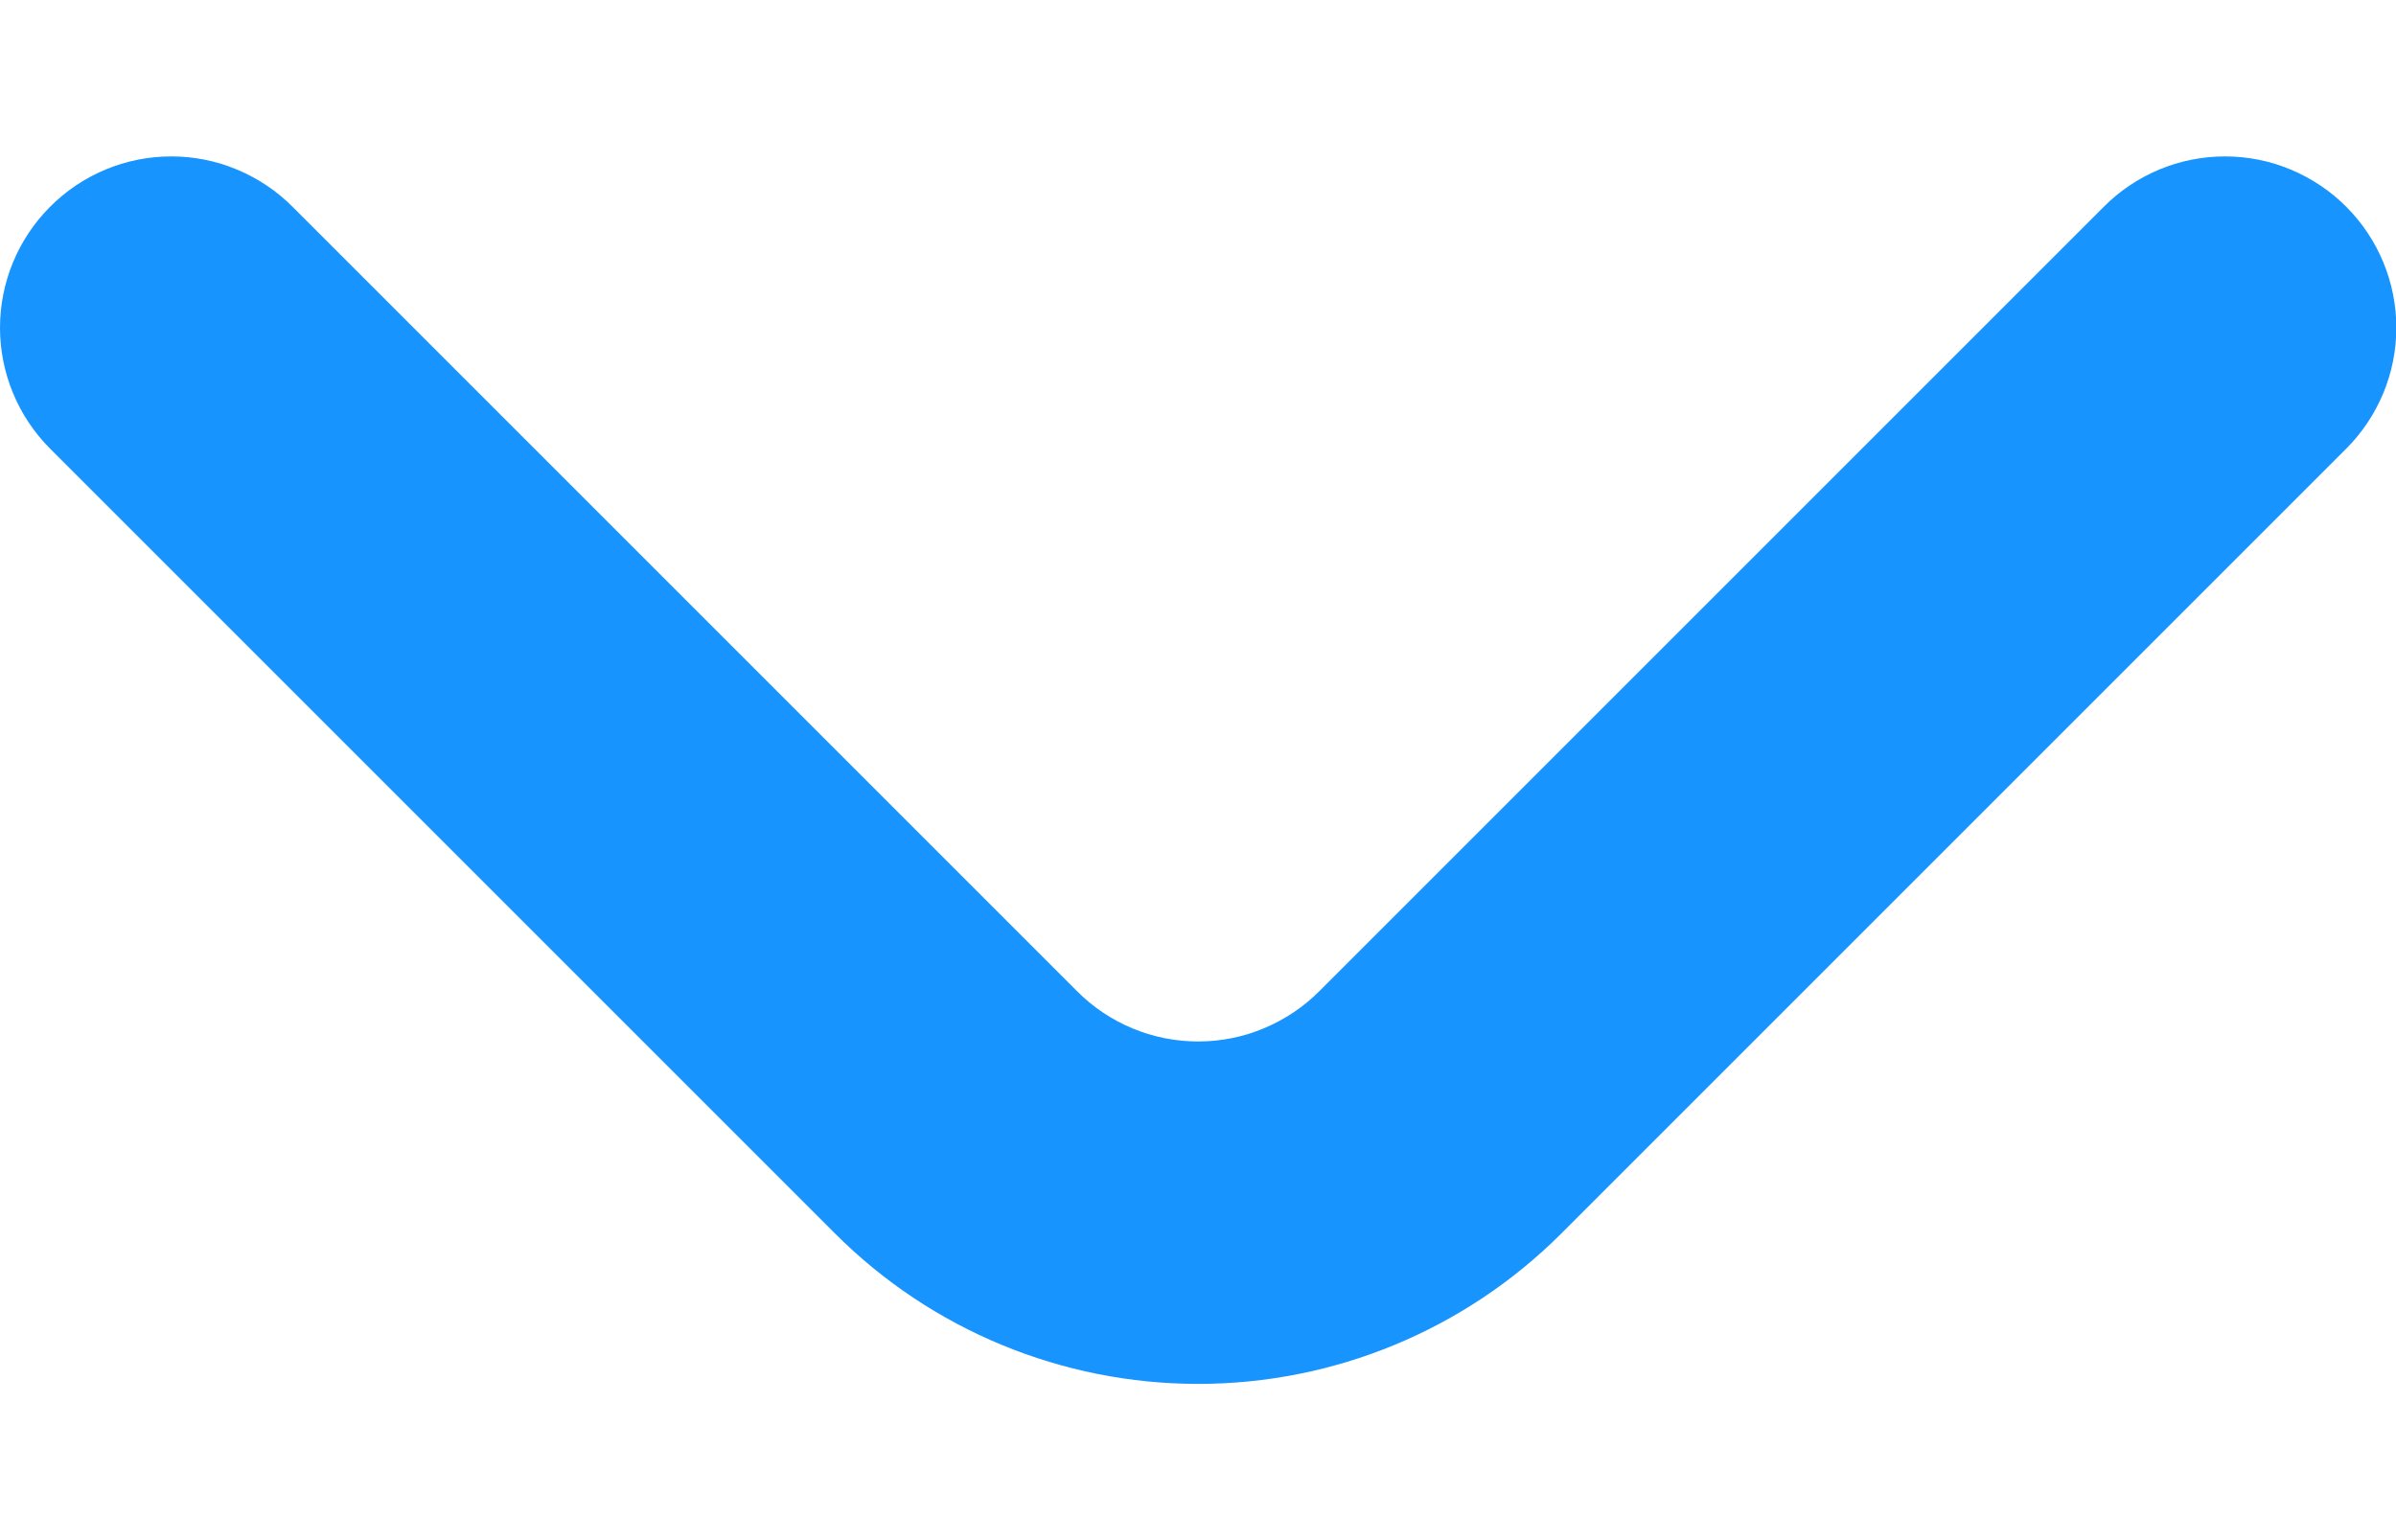 <svg width="14" height="9" viewBox="0 0 14 9" fill="none" xmlns="http://www.w3.org/2000/svg">
<path d="M13.711 1.21C13.618 1.116 13.507 1.042 13.385 0.991C13.264 0.94 13.133 0.914 13.001 0.914C12.869 0.914 12.738 0.94 12.616 0.991C12.494 1.042 12.384 1.116 12.291 1.21L7.711 5.79C7.618 5.884 7.507 5.958 7.385 6.009C7.264 6.06 7.133 6.086 7.001 6.086C6.869 6.086 6.738 6.06 6.616 6.009C6.494 5.958 6.384 5.884 6.291 5.79L1.711 1.21C1.618 1.116 1.507 1.042 1.385 0.991C1.264 0.94 1.133 0.914 1.001 0.914C0.869 0.914 0.738 0.94 0.616 0.991C0.494 1.042 0.384 1.116 0.291 1.21C0.105 1.397 0 1.651 0 1.915C0 2.179 0.105 2.433 0.291 2.62L4.881 7.21C5.443 7.772 6.206 8.087 7.001 8.087C7.796 8.087 8.558 7.772 9.121 7.21L13.711 2.62C13.897 2.433 14.002 2.179 14.002 1.915C14.002 1.651 13.897 1.397 13.711 1.21Z" fill="#1894FF"/>
</svg>
